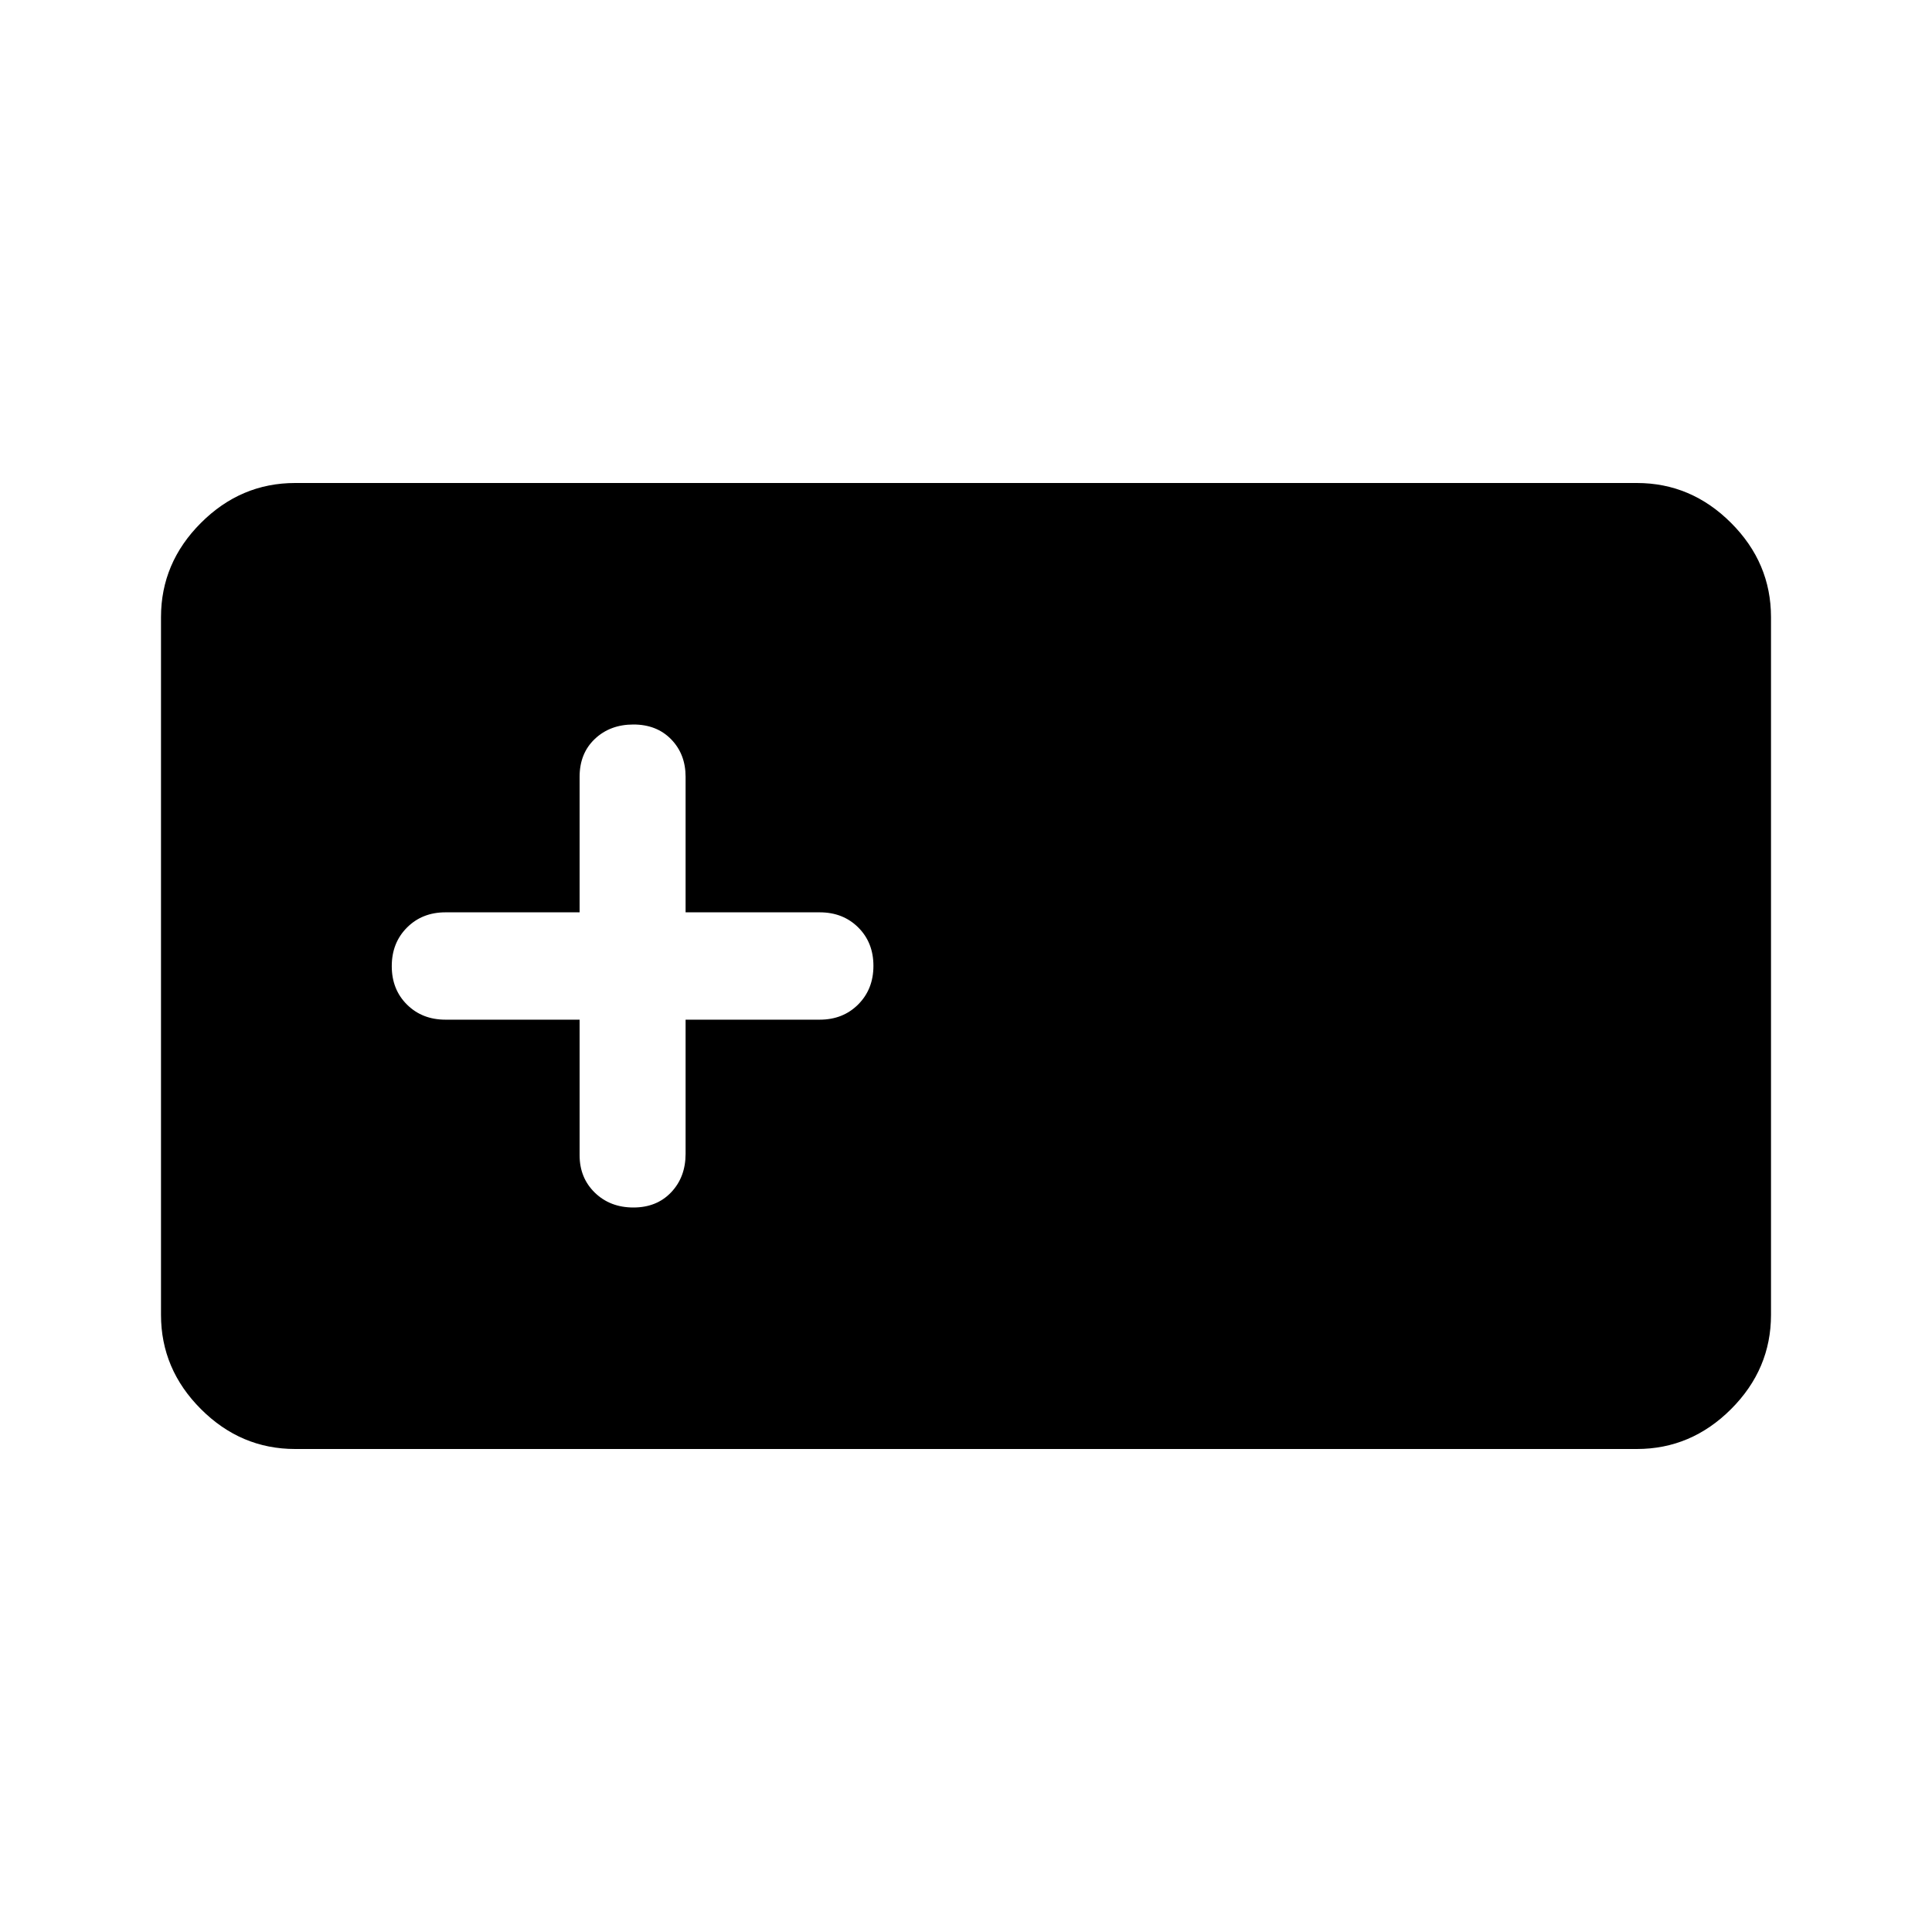<svg xmlns="http://www.w3.org/2000/svg" height="40" viewBox="0 -960 960 960" width="40"><path d="M146.666-240q-27 0-46.833-19.833T80-306.666v-346.668q0-27 19.833-46.833T146.666-720h666.668q27 0 46.833 19.833T880-653.334v346.668q0 27-19.833 46.833T813.334-240H146.666ZM288-453.333V-386q0 11.267 7.577 18.633Q303.155-360 314.744-360q11.589 0 18.756-7.556 7.166-7.555 7.166-19.111v-66.666h66.667q11.556 0 19.111-7.578Q434-468.488 434-480.078q0-11.589-7.556-19.089-7.555-7.5-19.111-7.5h-66.667V-574q0-11.267-7.166-18.633Q326.333-600 314.744-600t-19.167 7.167Q288-585.667 288-574v67.333h-66.667q-11.555 0-19.111 7.578-7.555 7.577-7.555 19.167 0 11.589 7.555 19.089 7.556 7.5 19.111 7.5H288Z"/></svg>